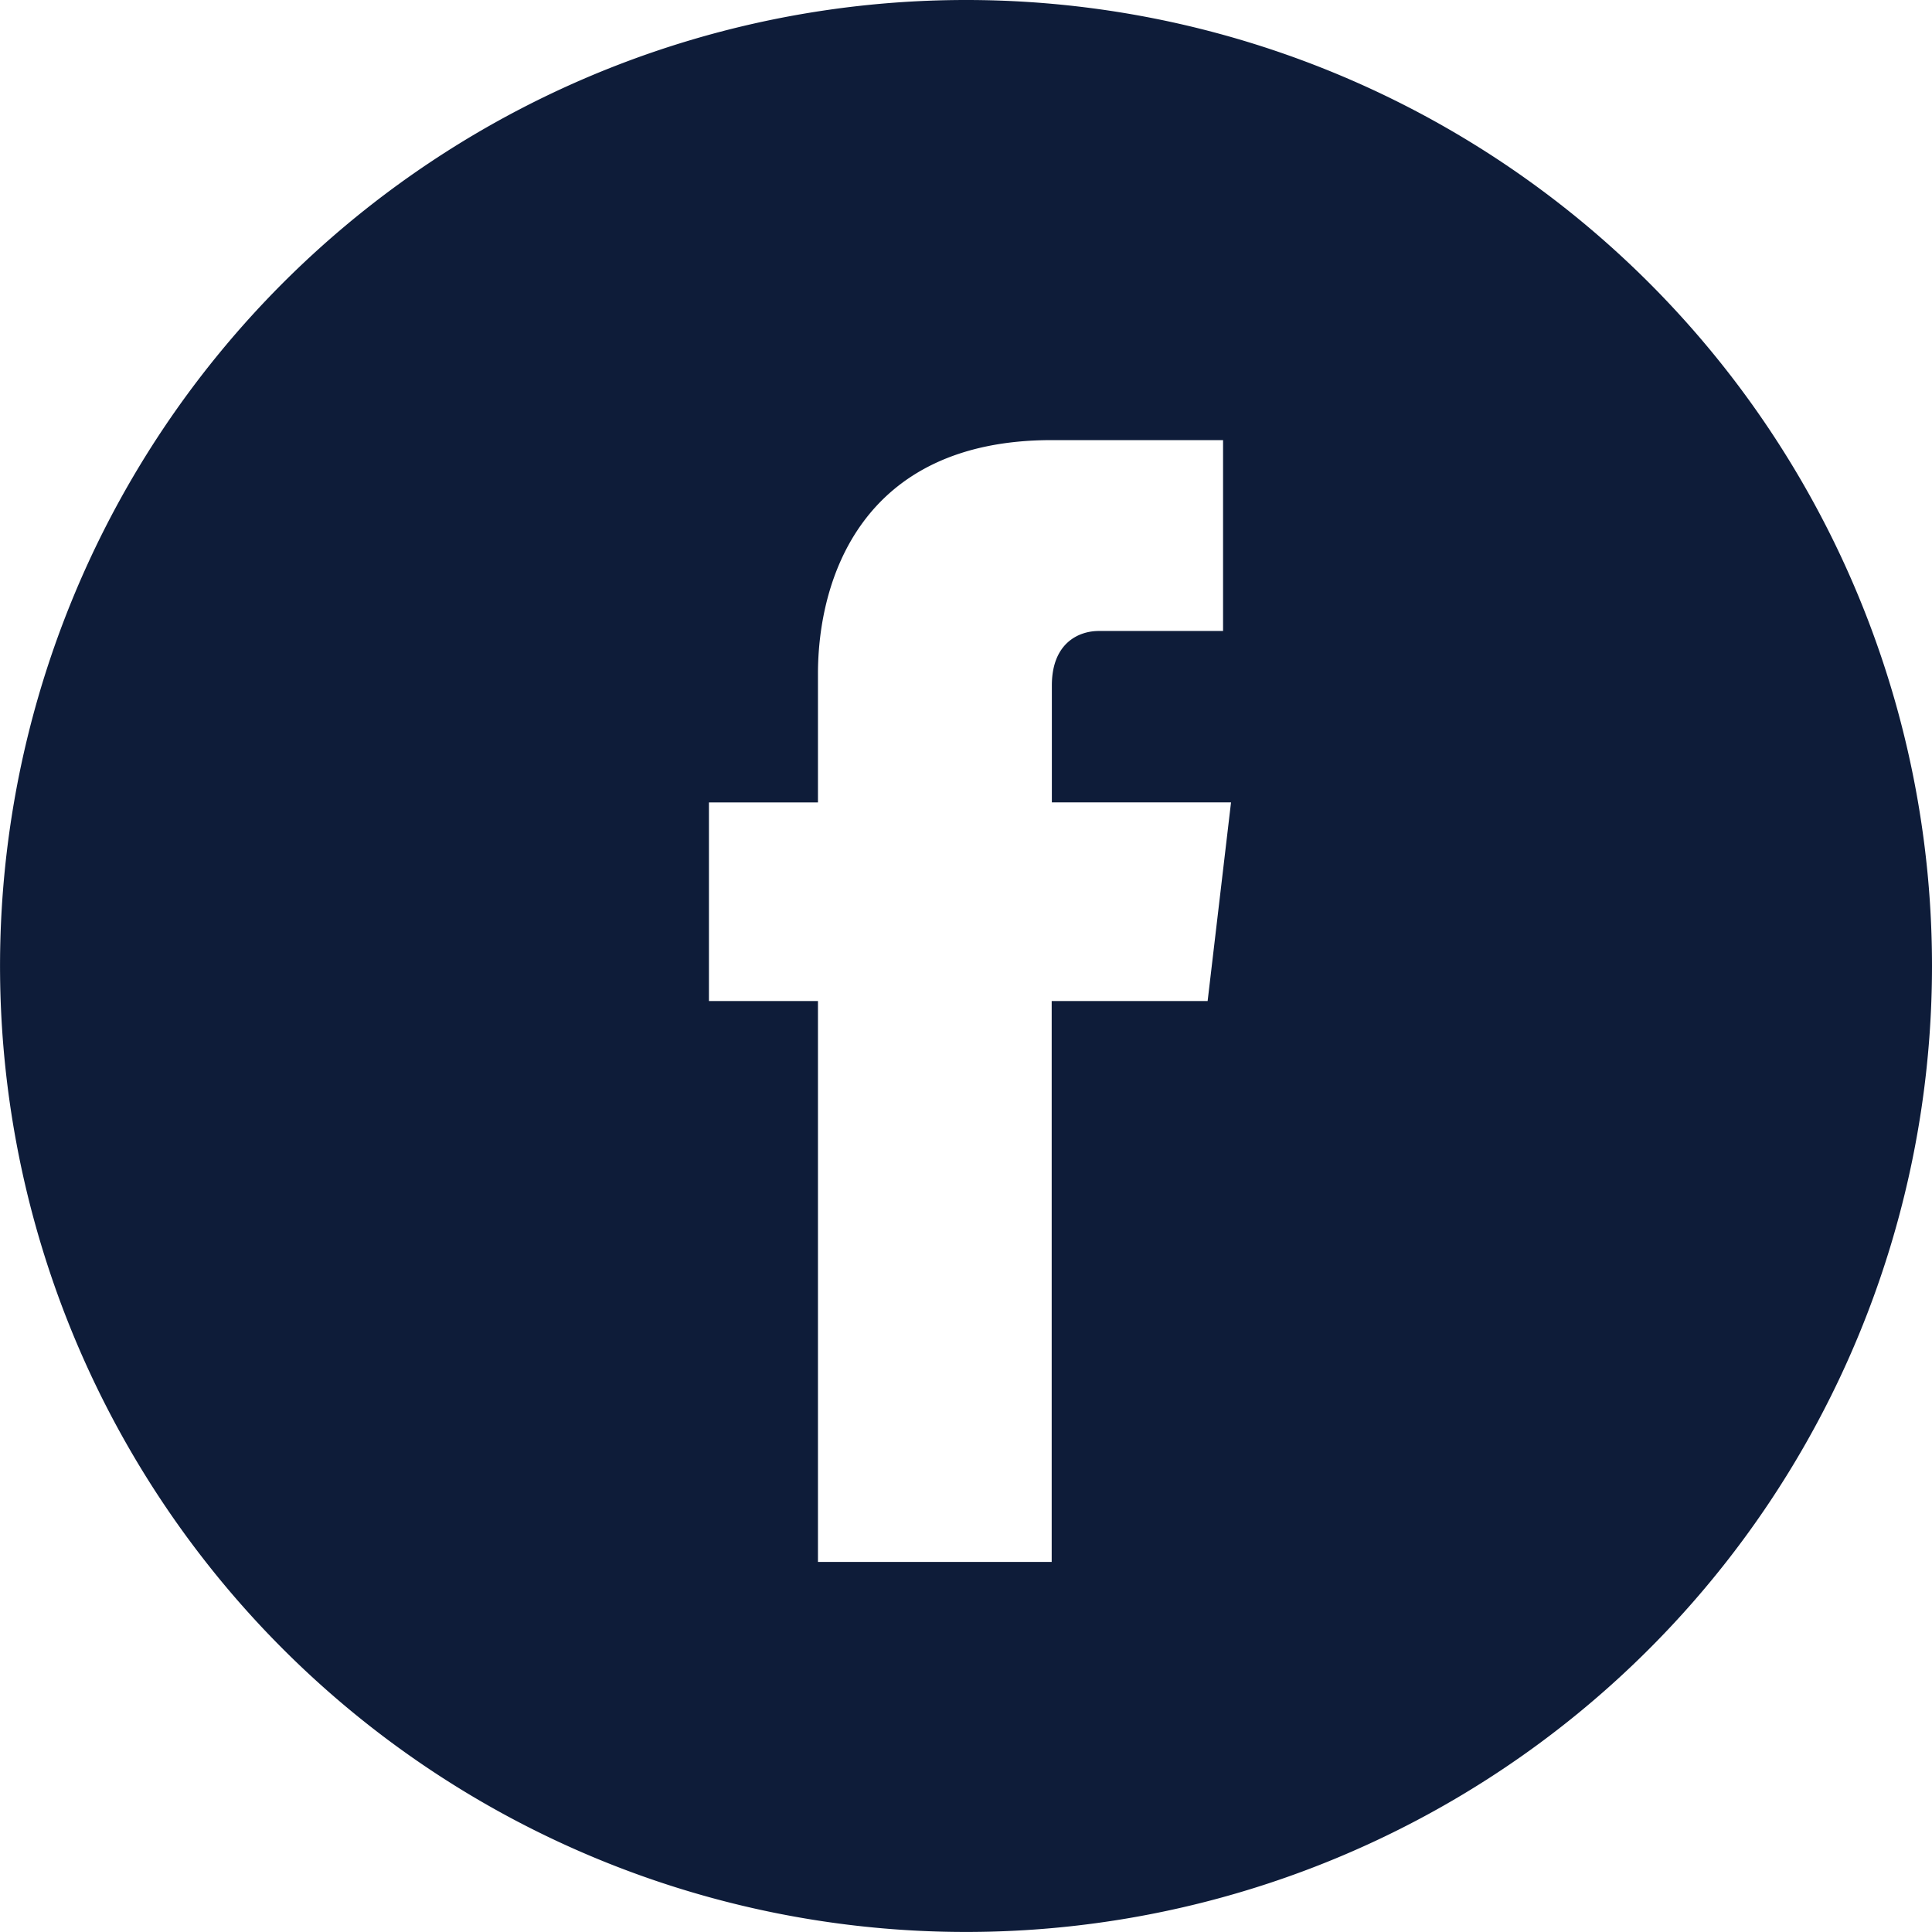 <svg xmlns="http://www.w3.org/2000/svg" xmlns:xlink="http://www.w3.org/1999/xlink" width="46.075" height="46.074" viewBox="0 0 46.075 46.074"><defs><style>.a{fill:none;}.b{clip-path:url(#a);}.c{fill:#0e1c39;}</style><clipPath id="a"><rect class="a" width="46.075" height="46.075"/></clipPath></defs><g class="b"><path class="c" d="M23.037,0A23.037,23.037,0,1,0,46.075,23.037,23.033,23.033,0,0,0,23.037,0ZM28.8,23.873H25.081V37.25H19.507V23.873h-2.6V19.136h2.6V16.07c0-2.229,1.022-5.574,5.574-5.574h4.087v4.552H26.2c-.464,0-1.115.279-1.115,1.3v2.787h4.273Z"/></g></svg>